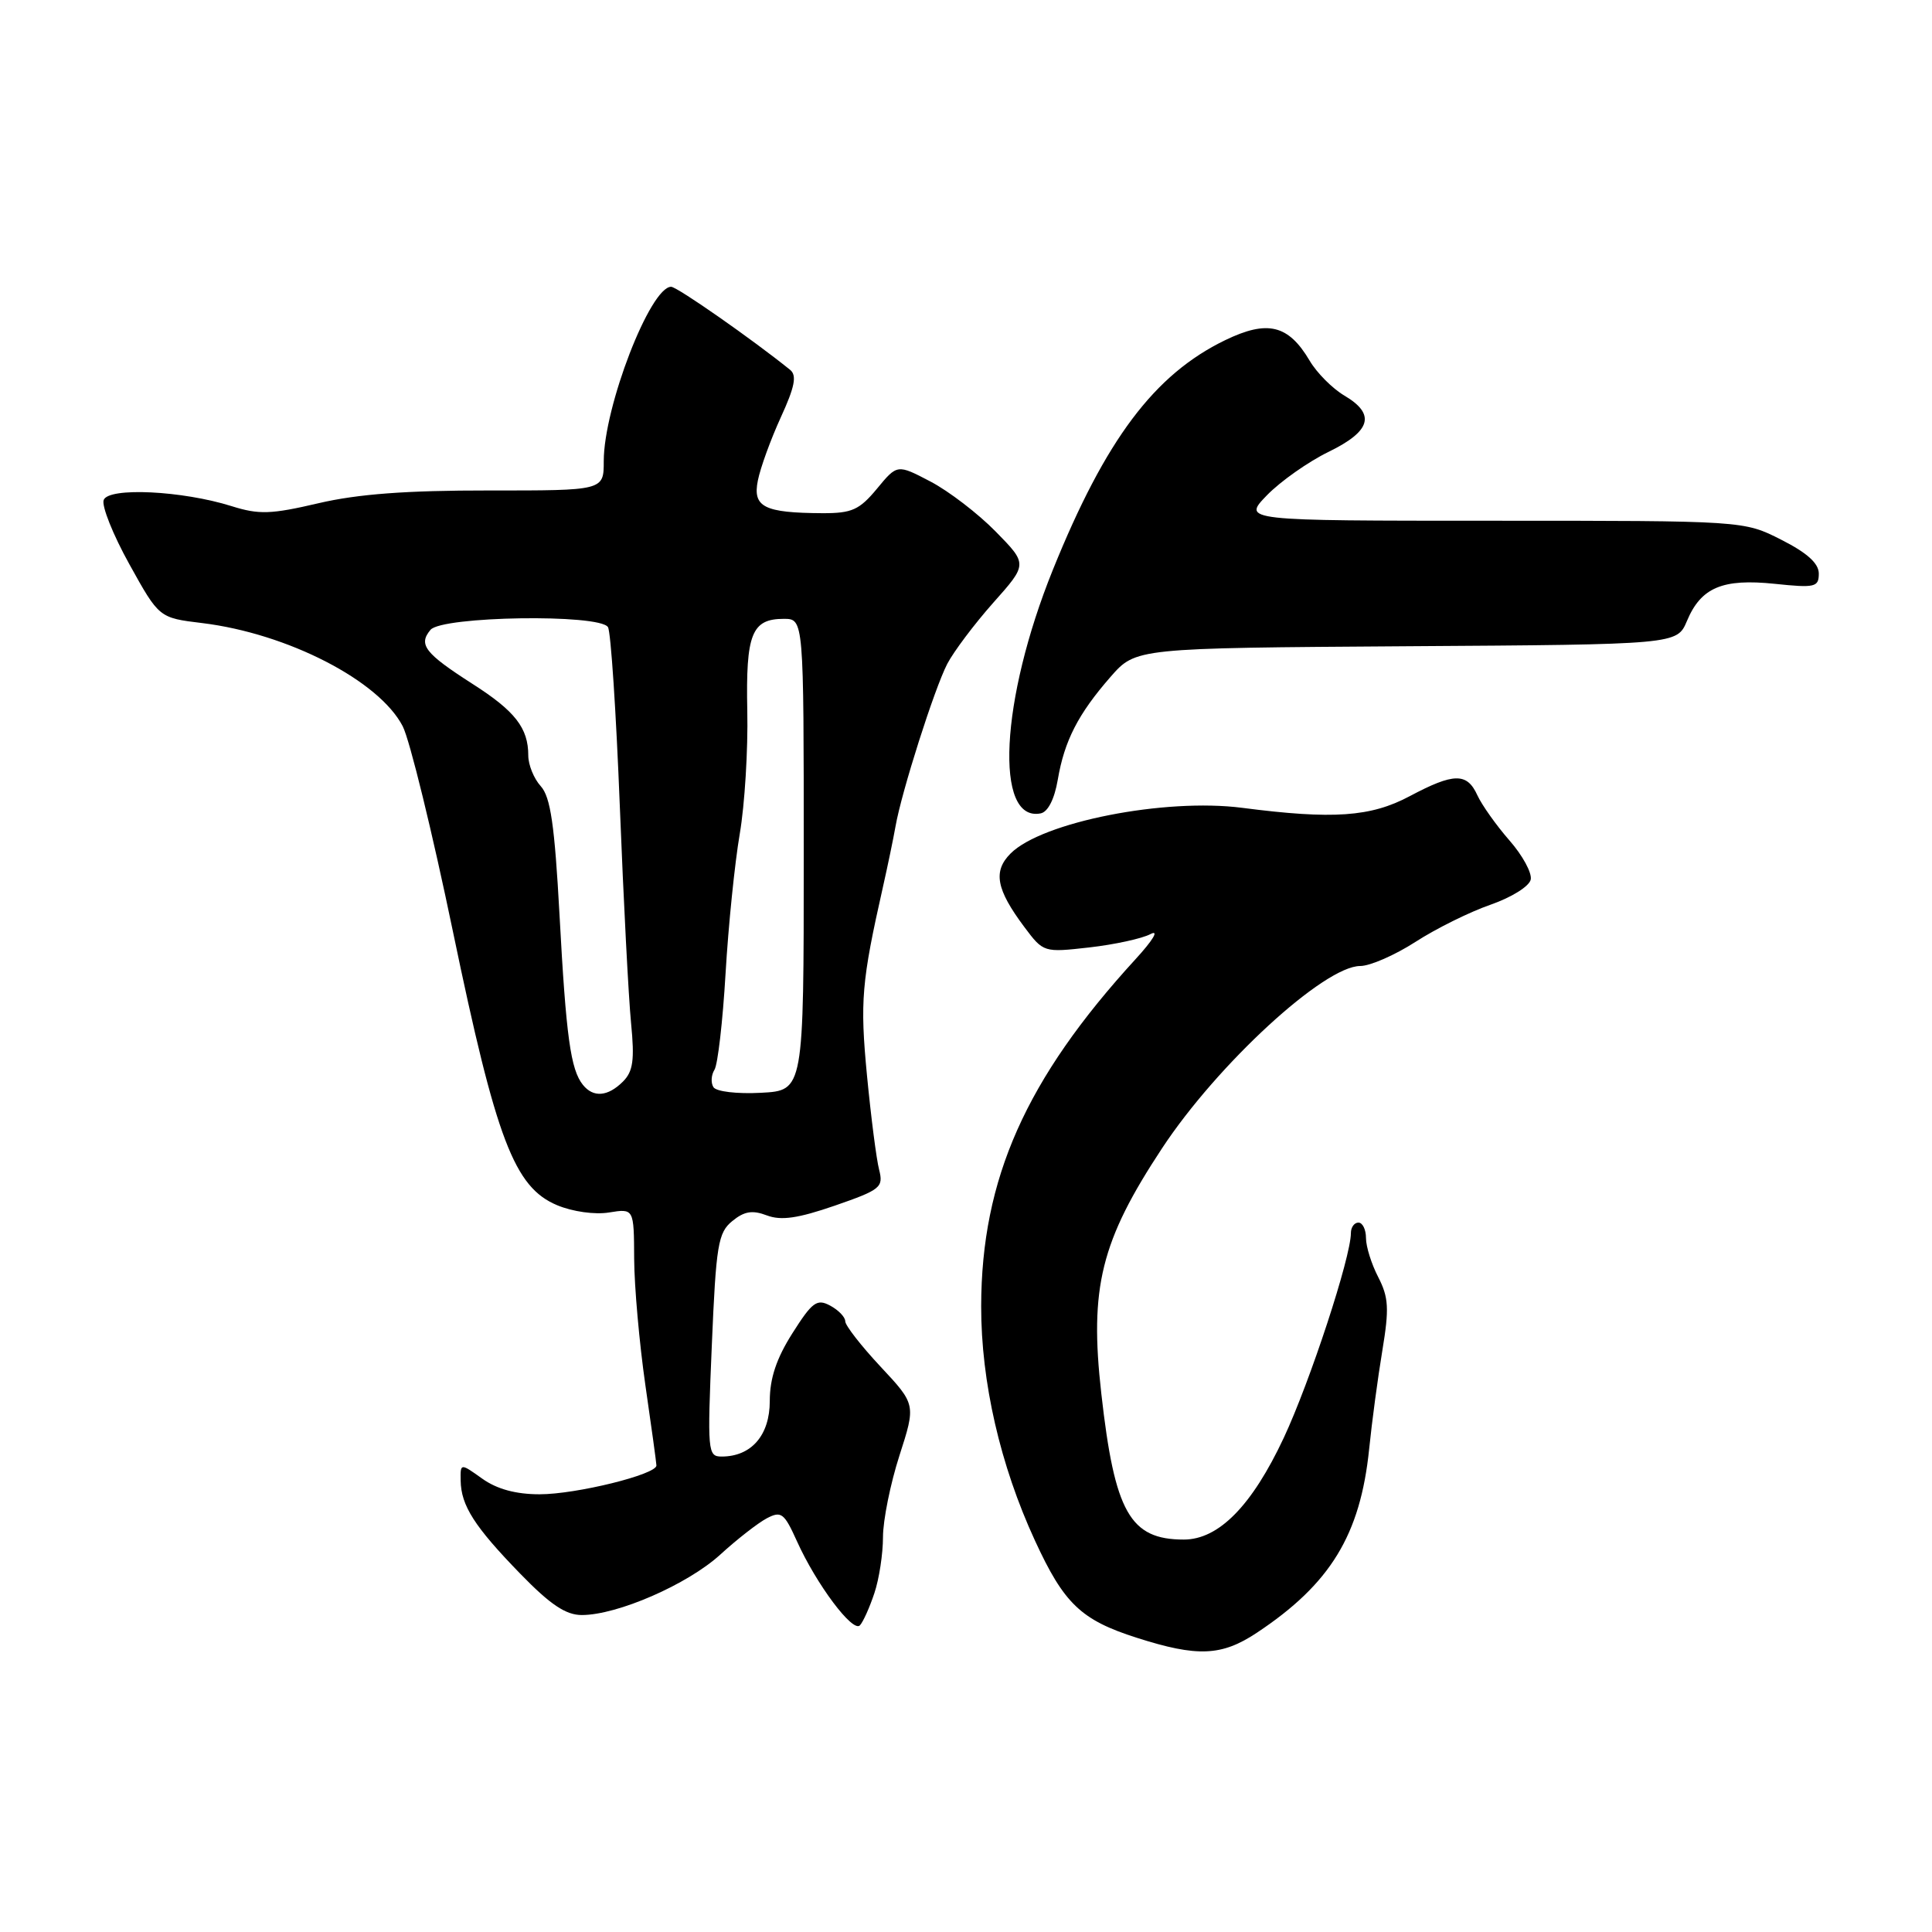 <?xml version="1.0" encoding="UTF-8" standalone="no"?>
<!DOCTYPE svg PUBLIC "-//W3C//DTD SVG 1.1//EN" "http://www.w3.org/Graphics/SVG/1.1/DTD/svg11.dtd" >
<svg xmlns="http://www.w3.org/2000/svg" xmlns:xlink="http://www.w3.org/1999/xlink" version="1.1" viewBox="0 0 256 256">
 <g >
 <path fill="currentColor"
d=" M 166.52 216.36 C 176.28 209.89 180.25 203.40 181.42 192.00 C 181.78 188.43 182.57 182.55 183.17 178.94 C 184.09 173.38 184.00 171.91 182.63 169.24 C 181.73 167.51 181.00 165.18 181.00 164.05 C 181.00 162.92 180.55 162.00 180.00 162.00 C 179.45 162.00 179.00 162.62 179.00 163.39 C 179.00 166.58 173.59 183.07 170.11 190.51 C 165.89 199.52 161.48 204.00 156.86 204.00 C 149.73 204.00 147.70 200.40 145.93 184.66 C 144.34 170.61 145.87 164.45 153.98 152.15 C 161.33 141.00 175.47 128.00 180.24 128.00 C 181.54 128.00 184.83 126.56 187.55 124.81 C 190.27 123.05 194.75 120.83 197.50 119.88 C 200.28 118.91 202.65 117.44 202.83 116.54 C 203.01 115.66 201.74 113.33 200.00 111.35 C 198.27 109.37 196.36 106.68 195.76 105.38 C 194.39 102.36 192.64 102.39 186.79 105.50 C 181.63 108.25 176.63 108.60 164.59 107.04 C 154.33 105.72 138.08 108.92 133.91 113.09 C 131.55 115.45 132.00 117.85 135.75 122.86 C 138.26 126.21 138.31 126.22 144.34 125.54 C 147.67 125.16 151.32 124.37 152.45 123.77 C 153.63 123.15 152.78 124.57 150.47 127.09 C 135.92 142.98 130.04 156.21 130.01 173.09 C 130.00 183.11 132.53 194.15 137.13 204.12 C 140.99 212.51 143.24 214.66 150.65 217.02 C 158.66 219.58 161.86 219.45 166.52 216.36 Z  M 115.86 211.10 C 116.49 209.23 117.00 205.89 117.00 203.67 C 117.00 201.46 117.98 196.59 119.18 192.87 C 121.36 186.10 121.36 186.10 116.68 181.09 C 114.11 178.34 112.00 175.63 112.00 175.08 C 112.00 174.52 111.10 173.59 110.00 173.00 C 108.25 172.06 107.63 172.51 105.00 176.66 C 102.88 180.00 102.00 182.64 102.00 185.64 C 102.00 190.18 99.56 193.00 95.62 193.00 C 93.77 193.00 93.72 192.38 94.32 178.25 C 94.88 164.94 95.15 163.33 97.03 161.80 C 98.62 160.49 99.70 160.32 101.62 161.05 C 103.51 161.76 105.73 161.44 110.63 159.75 C 116.69 157.65 117.08 157.33 116.49 155.00 C 116.13 153.62 115.41 148.00 114.88 142.50 C 113.94 132.68 114.16 130.09 117.00 117.50 C 117.62 114.75 118.37 111.15 118.66 109.50 C 119.47 104.89 123.81 91.26 125.52 87.96 C 126.36 86.35 129.09 82.71 131.60 79.88 C 136.17 74.75 136.17 74.75 131.93 70.43 C 129.61 68.06 125.72 65.08 123.30 63.81 C 118.89 61.50 118.89 61.50 116.20 64.76 C 113.87 67.57 112.87 68.01 109.00 68.00 C 101.24 67.96 99.71 67.19 100.42 63.67 C 100.75 62.00 102.12 58.23 103.46 55.30 C 105.31 51.27 105.61 49.75 104.70 49.01 C 99.71 44.98 89.72 38.00 88.93 38.00 C 86.16 38.00 80.00 53.92 80.00 61.11 C 80.00 65.00 80.00 65.00 64.75 64.99 C 53.85 64.98 47.42 65.46 42.20 66.68 C 35.92 68.15 34.32 68.21 30.70 67.07 C 24.15 65.01 14.39 64.54 13.74 66.25 C 13.44 67.02 14.97 70.85 17.14 74.76 C 21.08 81.87 21.08 81.87 26.79 82.56 C 38.10 83.94 50.23 90.18 53.36 96.23 C 54.29 98.03 57.29 110.30 60.03 123.50 C 65.76 151.06 68.15 157.33 73.83 159.70 C 75.87 160.55 78.82 160.97 80.70 160.66 C 84.00 160.13 84.00 160.13 84.03 166.81 C 84.05 170.49 84.72 178.00 85.51 183.50 C 86.31 189.00 86.97 193.81 86.98 194.18 C 87.01 195.37 76.36 198.00 71.50 198.00 C 68.36 198.00 65.85 197.32 63.90 195.93 C 61.00 193.86 61.00 193.86 61.04 196.18 C 61.09 199.50 62.86 202.27 68.92 208.51 C 72.91 212.62 74.97 214.00 77.09 214.00 C 81.81 214.00 91.09 209.95 95.42 206.01 C 97.66 203.96 100.45 201.79 101.61 201.18 C 103.52 200.18 103.91 200.48 105.59 204.20 C 108.17 209.93 113.02 216.40 113.95 215.36 C 114.38 214.89 115.24 212.97 115.86 211.10 Z  M 140.16 103.32 C 141.04 98.14 142.87 94.59 147.16 89.68 C 150.50 85.87 150.50 85.87 186.36 85.63 C 222.21 85.40 222.21 85.40 223.53 82.28 C 225.39 77.84 228.24 76.64 235.17 77.36 C 240.51 77.92 241.00 77.80 241.00 76.00 C 241.00 74.65 239.45 73.25 236.03 71.52 C 231.07 69.00 231.07 69.00 197.84 69.00 C 164.61 69.00 164.61 69.00 167.87 65.63 C 169.67 63.78 173.34 61.19 176.03 59.88 C 181.68 57.13 182.32 54.89 178.14 52.42 C 176.56 51.49 174.49 49.41 173.54 47.80 C 170.72 43.03 167.96 42.36 162.35 45.07 C 152.95 49.62 146.49 58.23 139.51 75.50 C 132.55 92.73 131.73 108.97 137.88 107.78 C 138.85 107.60 139.72 105.90 140.16 103.32 Z  M 77.24 143.75 C 75.61 141.73 75.01 137.39 74.14 121.25 C 73.49 109.30 72.95 105.60 71.65 104.17 C 70.74 103.17 70.00 101.34 70.00 100.11 C 70.00 96.46 68.26 94.22 62.58 90.60 C 56.30 86.57 55.40 85.42 57.04 83.46 C 58.54 81.64 79.46 81.32 80.56 83.10 C 80.94 83.71 81.64 94.40 82.13 106.85 C 82.62 119.31 83.29 132.23 83.62 135.57 C 84.10 140.47 83.89 141.97 82.54 143.32 C 80.54 145.31 78.62 145.47 77.24 143.75 Z  M 94.53 144.05 C 94.17 143.47 94.24 142.44 94.67 141.75 C 95.11 141.06 95.77 135.32 96.14 129.00 C 96.51 122.67 97.36 114.35 98.02 110.50 C 98.68 106.65 99.13 99.32 99.02 94.21 C 98.81 83.99 99.60 82.00 103.87 82.00 C 106.50 82.01 106.50 82.01 106.50 113.25 C 106.50 144.50 106.50 144.50 100.84 144.80 C 97.64 144.97 94.89 144.64 94.53 144.05 Z "/>
</g>
</svg>